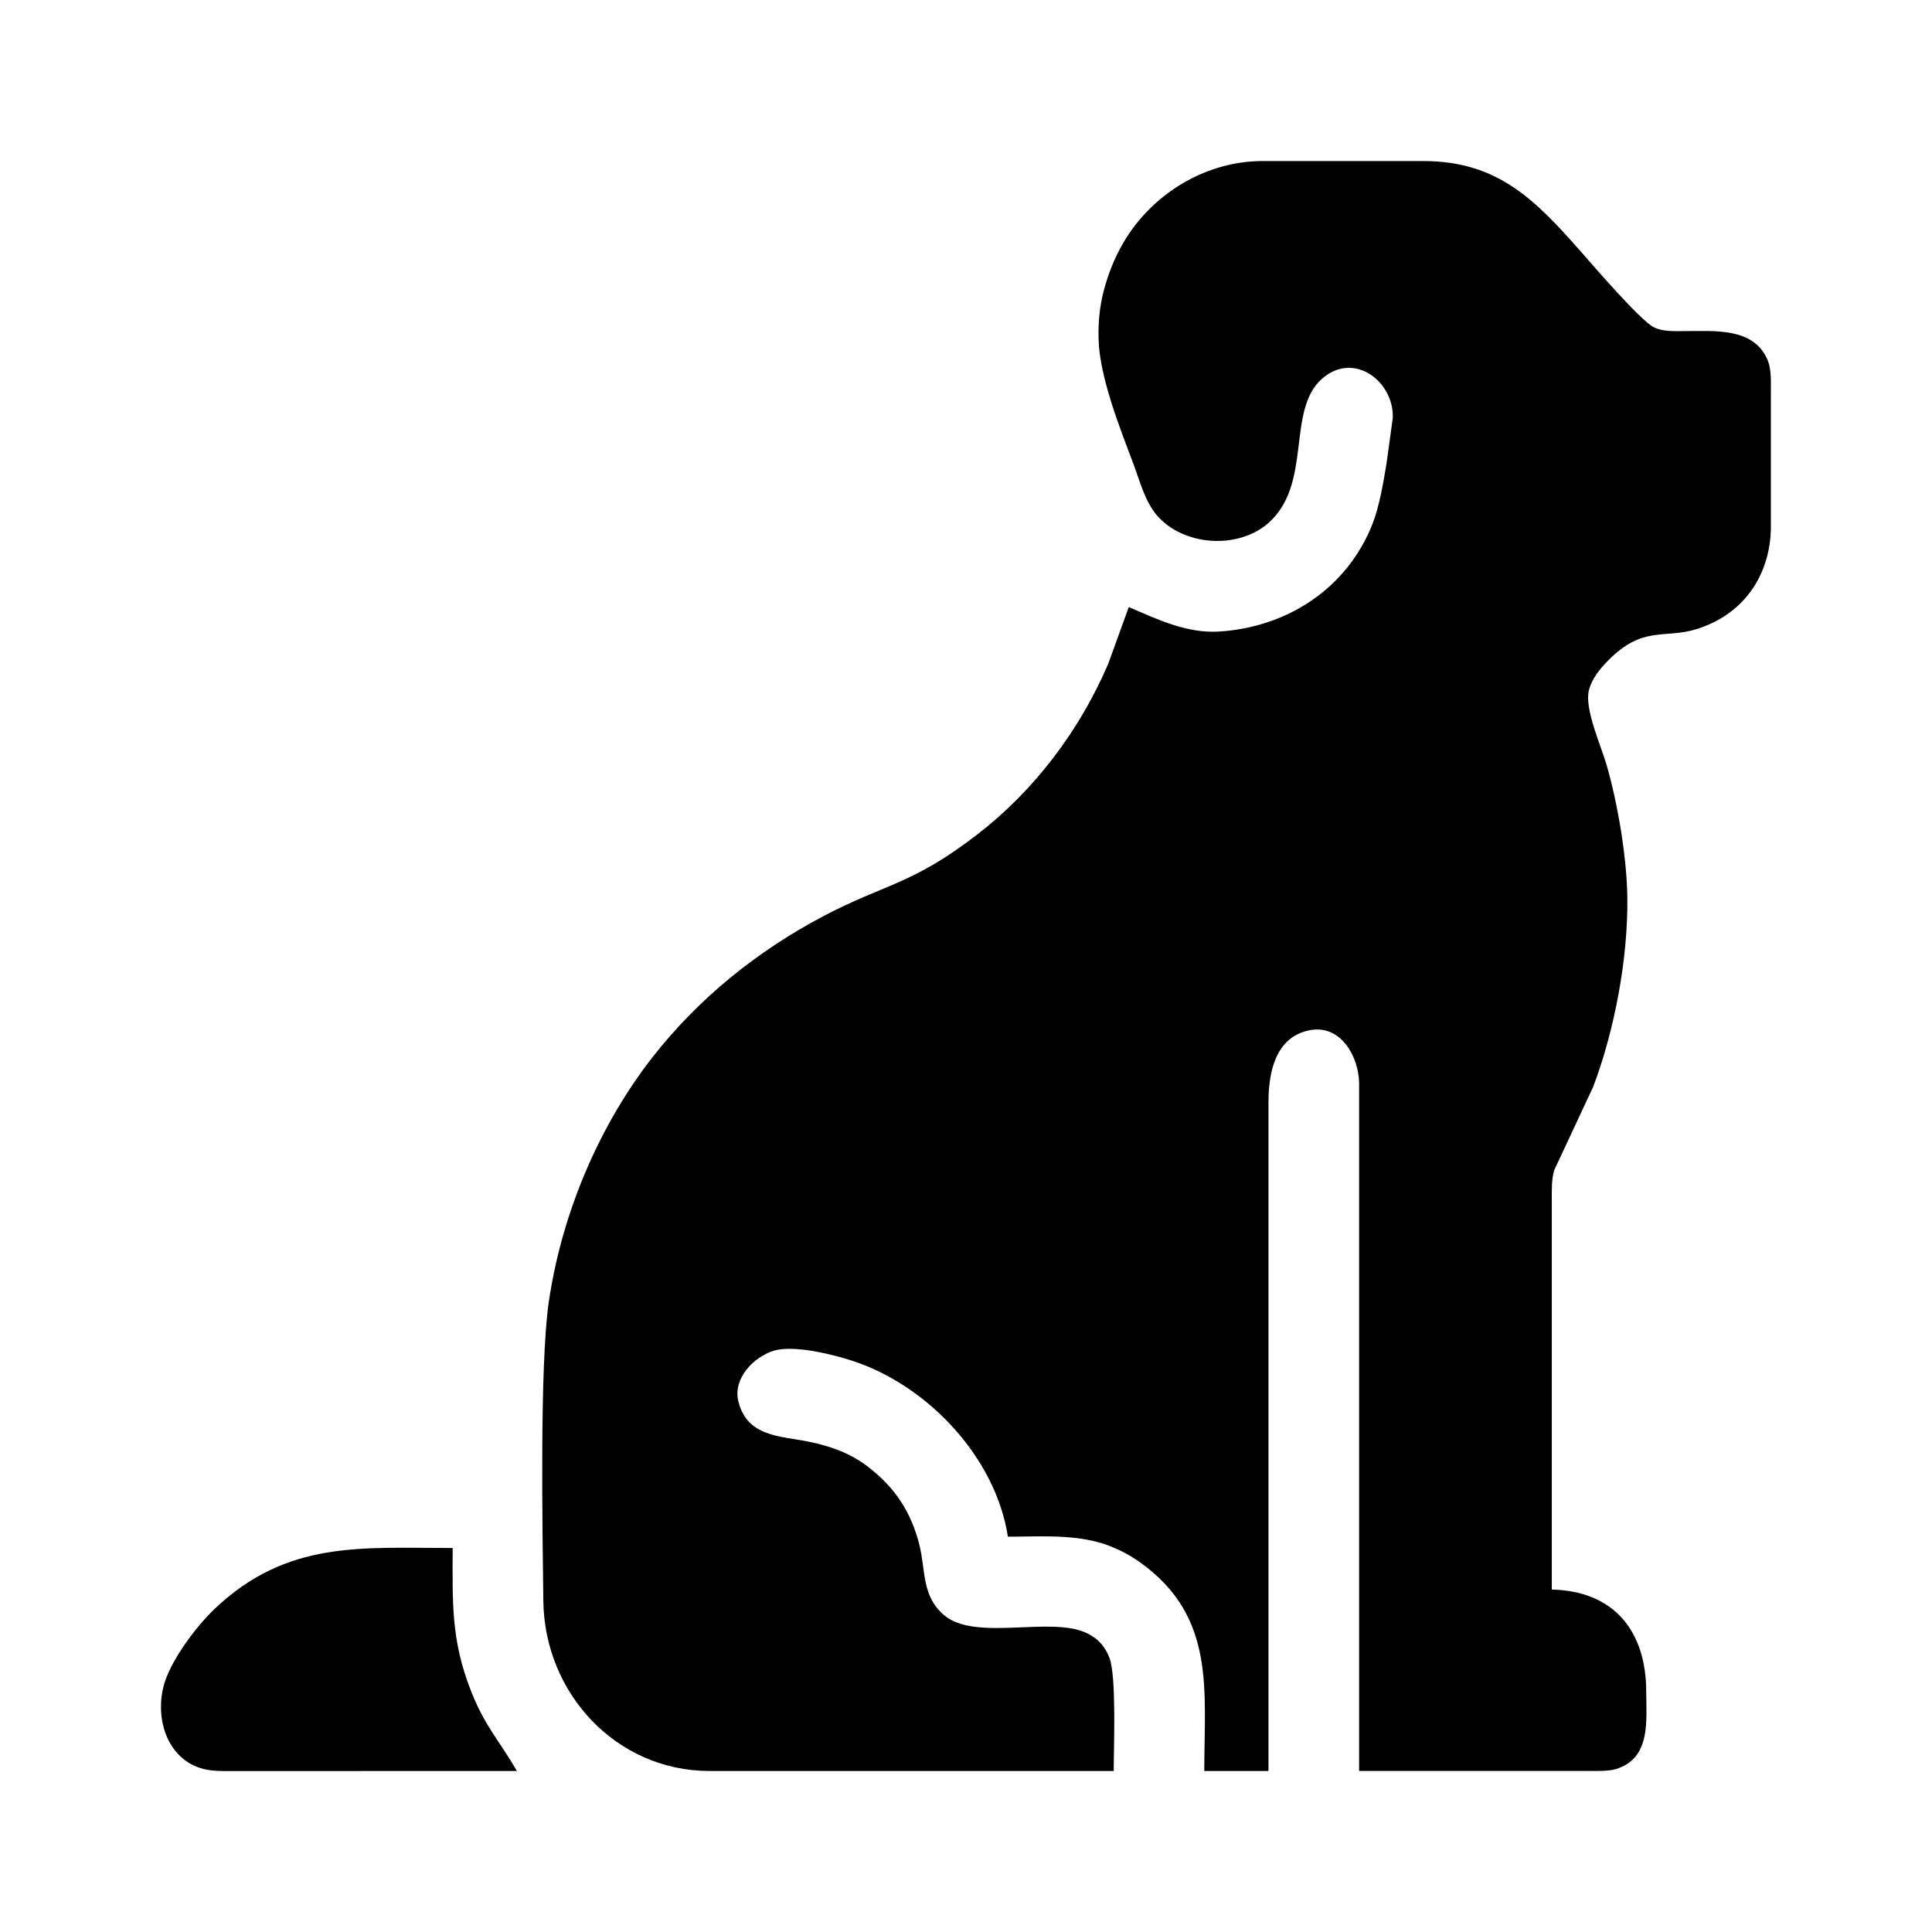 <svg viewBox="0 0 48 48" xmlns="http://www.w3.org/2000/svg"><path d="m28.045 15.08-.51 1.408c-.703 1.645-1.825 3.139-3.244 4.236-1.636 1.266-2.29 1.222-3.848 2.045-1.623.856-3.088 2.036-4.222 3.485-1.354 1.73-2.273 3.929-2.588 6.103-.227 1.562-.155 5.648-.134 7.418.027 2.291 1.806 4.222 4.129 4.225h10.042c0-.59.071-2.366-.108-2.817-.112-.283-.277-.469-.551-.604-.897-.441-2.777.217-3.56-.455-.561-.482-.446-1.107-.613-1.758-.207-.808-.603-1.409-1.269-1.922-.45-.347-.95-.521-1.502-.631-.698-.139-1.52-.119-1.726-1.015-.128-.558.386-1.086.881-1.239.497-.153 1.475.092 1.971.255 1.864.614 3.544 2.397 3.848 4.364.746 0 1.528-.058 2.252.14.359.098.73.281 1.032.498 1.884 1.349 1.595 3.161 1.595 5.184h1.595v-16.62c.001-.724.166-1.623 1.032-1.786.769-.144 1.211.661 1.22 1.316v17.089h5.725c.196 0 .471.008.657-.048.874-.266.752-1.21.751-1.924-.002-1.494-.793-2.5-2.346-2.535v-9.671c0-.246-.01-.514.061-.751l.966-2.066c.534-1.41.867-3.187.85-4.695-.012-1.005-.234-2.318-.51-3.286-.138-.484-.565-1.419-.444-1.878.078-.294.278-.536.488-.747.851-.854 1.378-.528 2.155-.759 1.176-.35 1.863-1.324 1.877-2.531v-3.38c0-.228.012-.54-.069-.751-.332-.859-1.349-.749-2.089-.751-.249-.001-.523.018-.751-.096-.332-.166-1.492-1.515-1.809-1.876-1.148-1.303-2.074-2.251-3.915-2.253h-2.628-1.408c-1.305.016-2.527.714-3.264 1.784-.231.335-.423.741-.55 1.127-.17.515-.233.961-.221 1.502.022.941.524 2.206.862 3.099.165.436.286.942.595 1.298.658.756 2.011.845 2.762.184 1.106-.975.436-2.802 1.337-3.589.787-.688 1.788.066 1.754.98l-.155 1.127c-.077.465-.177 1.069-.348 1.502-.634 1.607-2.115 2.565-3.805 2.675-.806.052-1.536-.301-2.252-.609zm-15.203 28.92c-.425-.741-.785-1.093-1.134-1.972-.511-1.292-.462-2.231-.462-3.568-2.266 0-4.113-.198-5.912 1.511-.449.427-1.018 1.186-1.225 1.776-.282.809-.027 1.876.848 2.174.269.091.564.08.845.08z"/></svg>